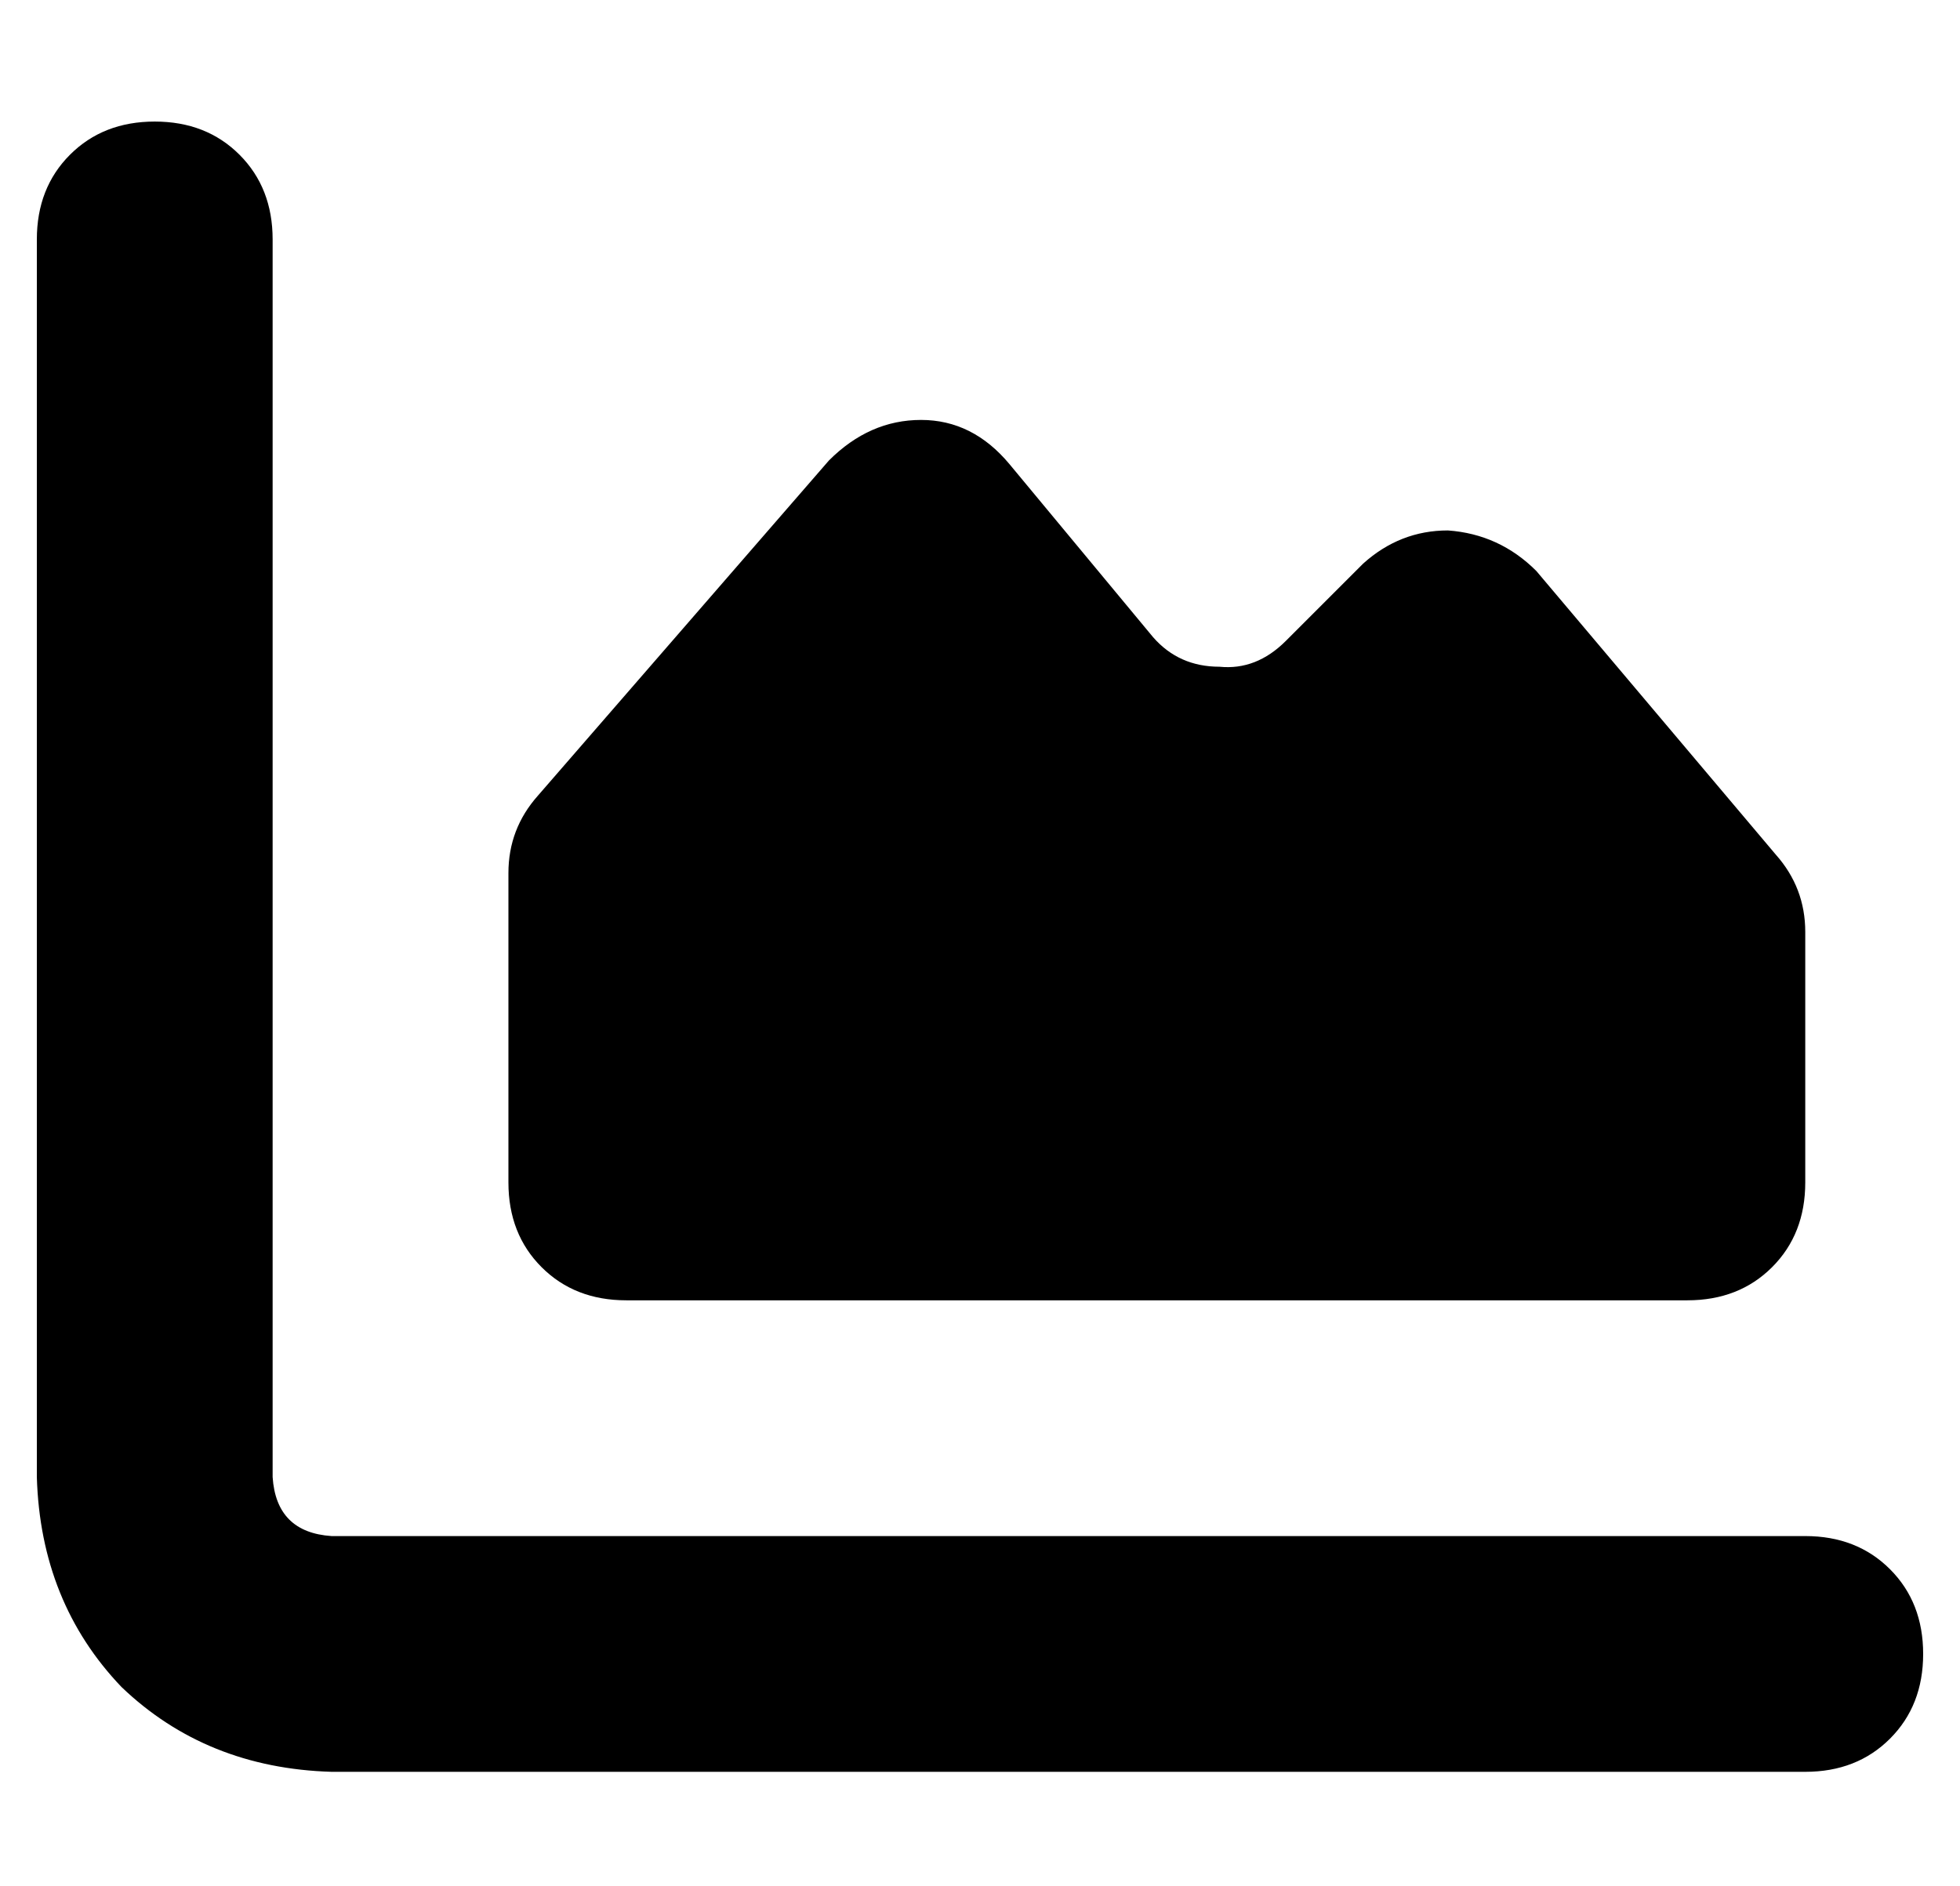 <?xml version="1.0" standalone="no"?>
<!DOCTYPE svg PUBLIC "-//W3C//DTD SVG 1.1//EN" "http://www.w3.org/Graphics/SVG/1.1/DTD/svg11.dtd" >
<svg xmlns="http://www.w3.org/2000/svg" xmlns:xlink="http://www.w3.org/1999/xlink" version="1.1" viewBox="-10 -40 532 512">
   <path fill="currentColor"
d="M64 25q0 -14 -9 -23v0v0q-9 -9 -23 -9t-23 9t-9 23v336v0q1 34 23 57q23 22 57 23h400v0q14 0 23 -9t9 -23t-9 -23t-23 -9h-400v0q-15 -1 -16 -16v-336v0zM160 313h288h-288h288q14 0 23 -9t9 -23v-68v0q0 -12 -8 -21l-65 -77v0q-10 -10 -24 -11q-13 0 -23 9l-21 21v0
q-8 8 -18 7q-11 0 -18 -8l-39 -47v0q-10 -12 -24 -12t-25 11l-79 91v0q-8 9 -8 21v84v0q0 14 9 23t23 9v0z" />
</svg>
